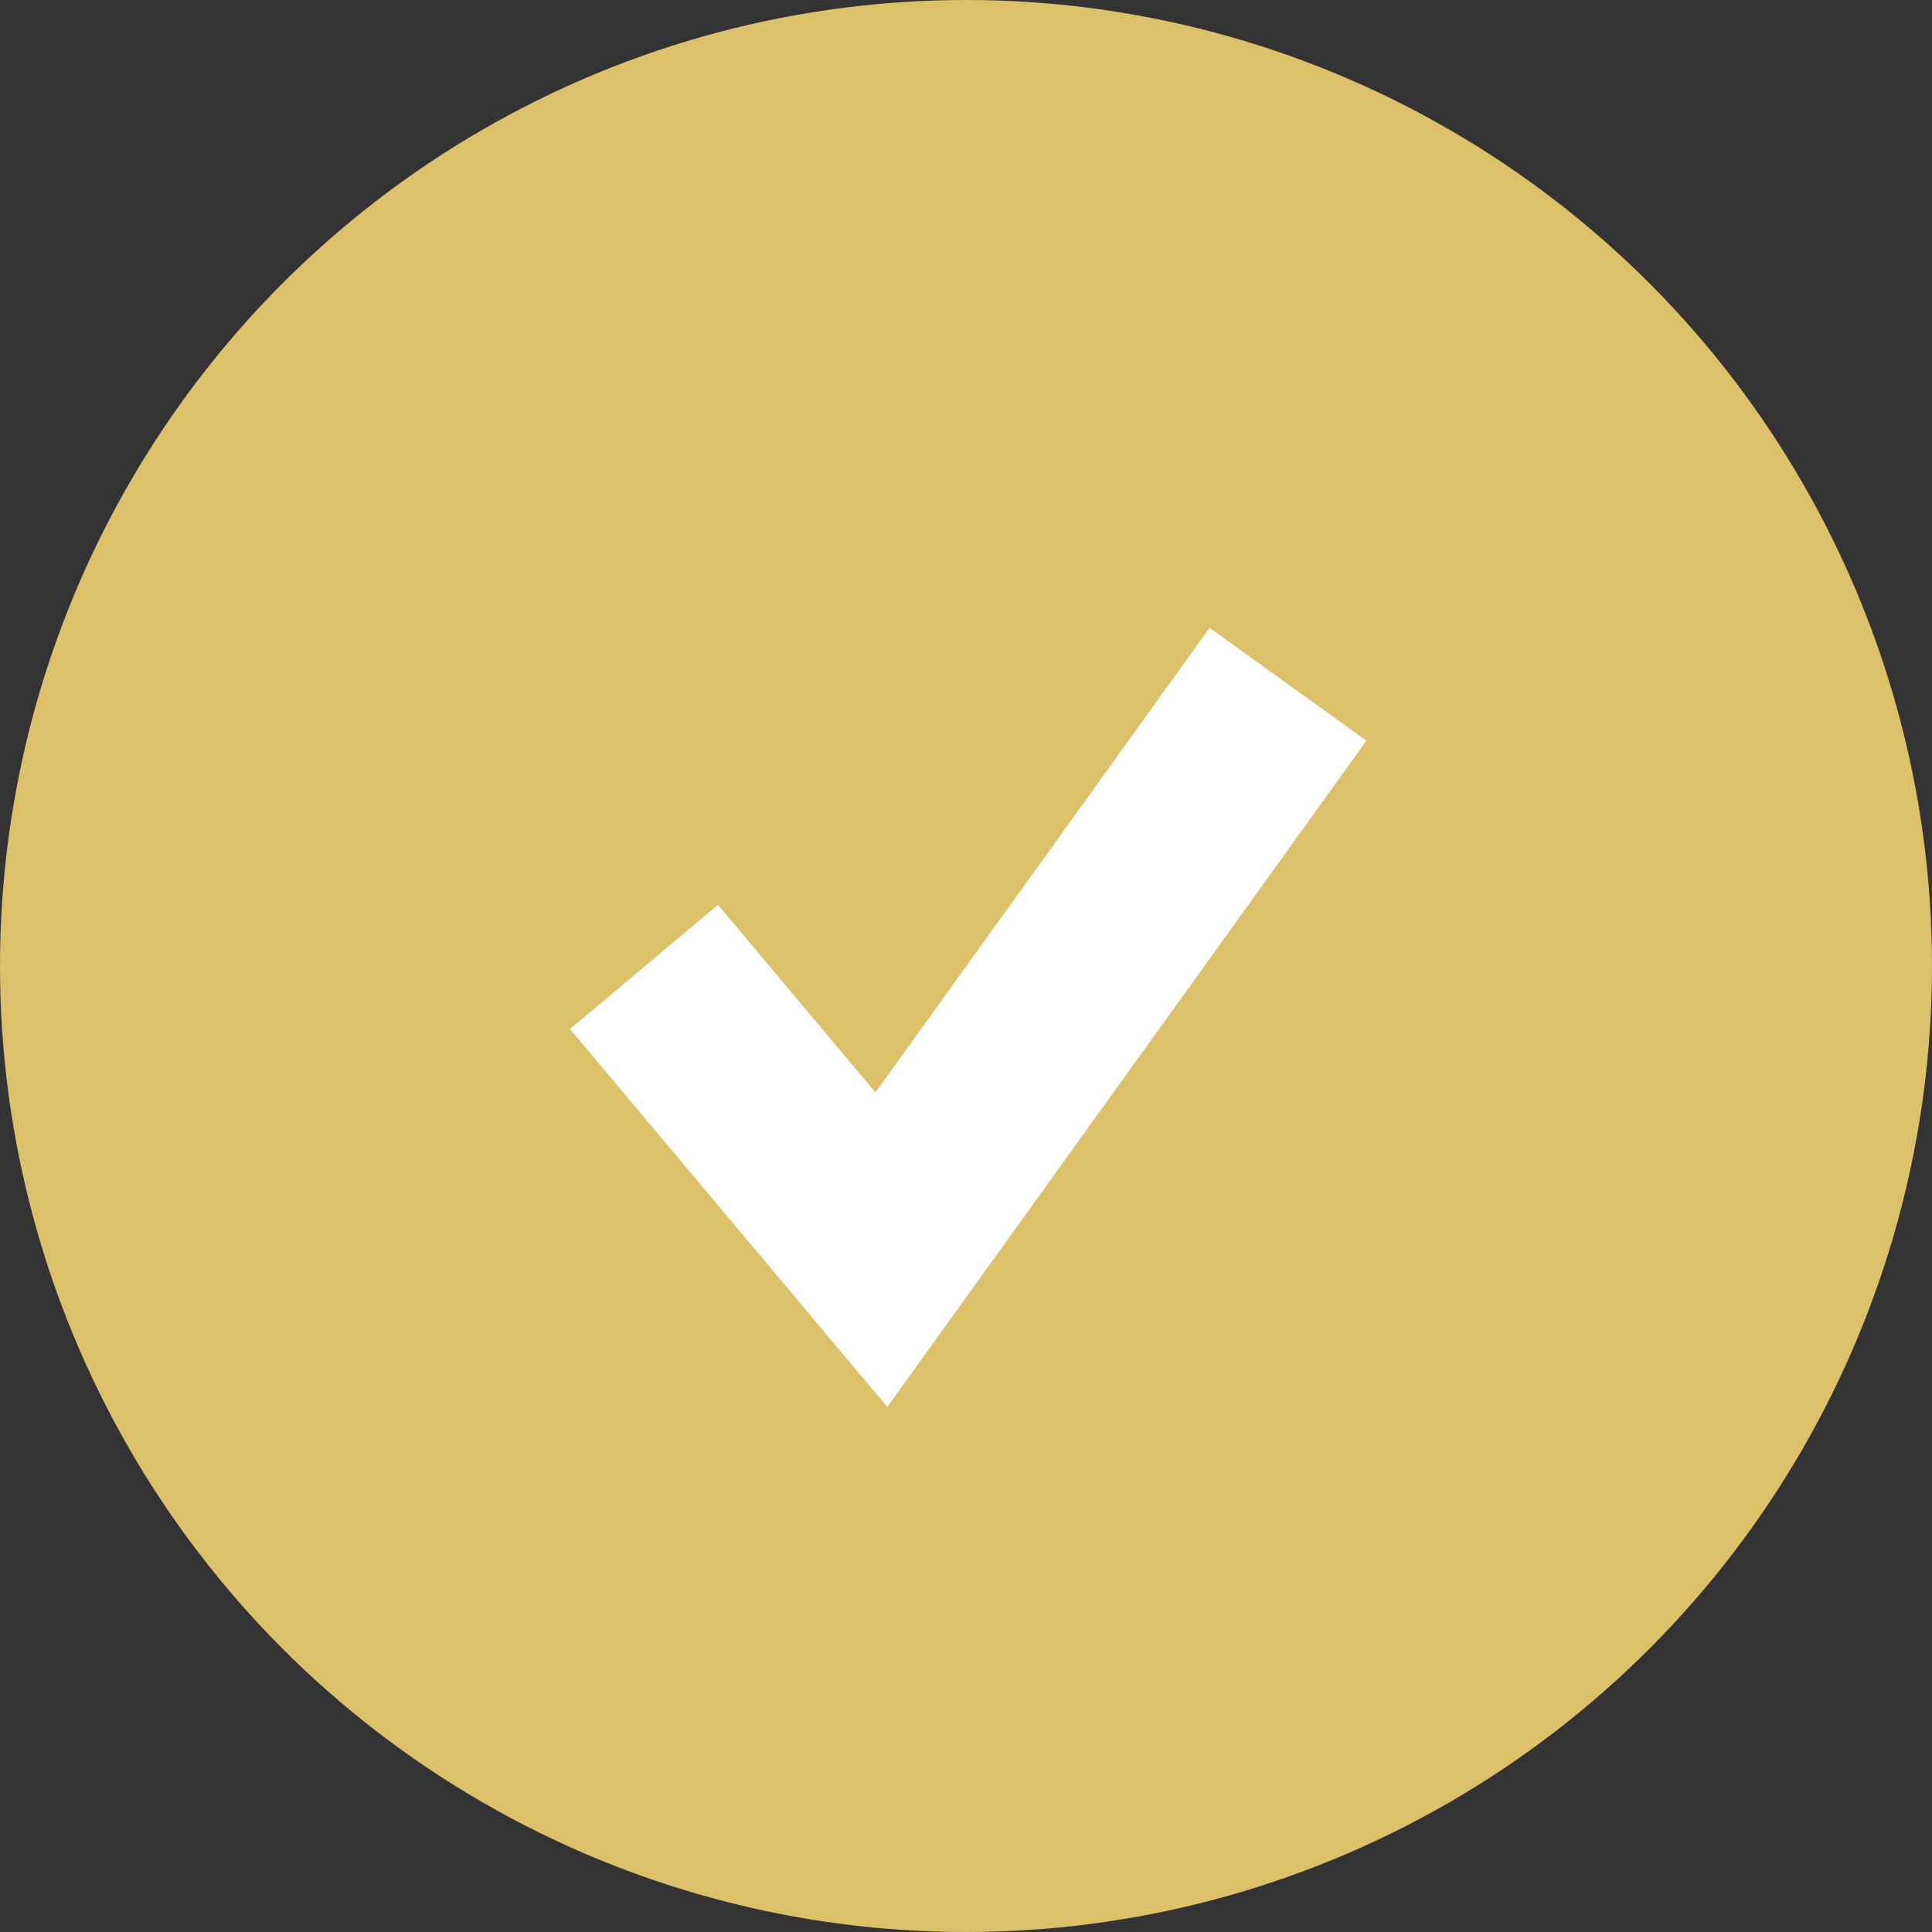 <svg width="20" height="20" viewBox="0 0 40 40" fill="none" xmlns="http://www.w3.org/2000/svg">
<rect x="0" y="0" width="40" height="40" fill="#333333" stroke="none"/>
<circle cx="20" cy="20" r="18" fill="#DDC06A" stroke="#DDC06A" stroke-width="4"/>
<path d="M13.333 20.02L18.248 25.873L26.667 14.167" stroke="white" stroke-width="4"/>
</svg>